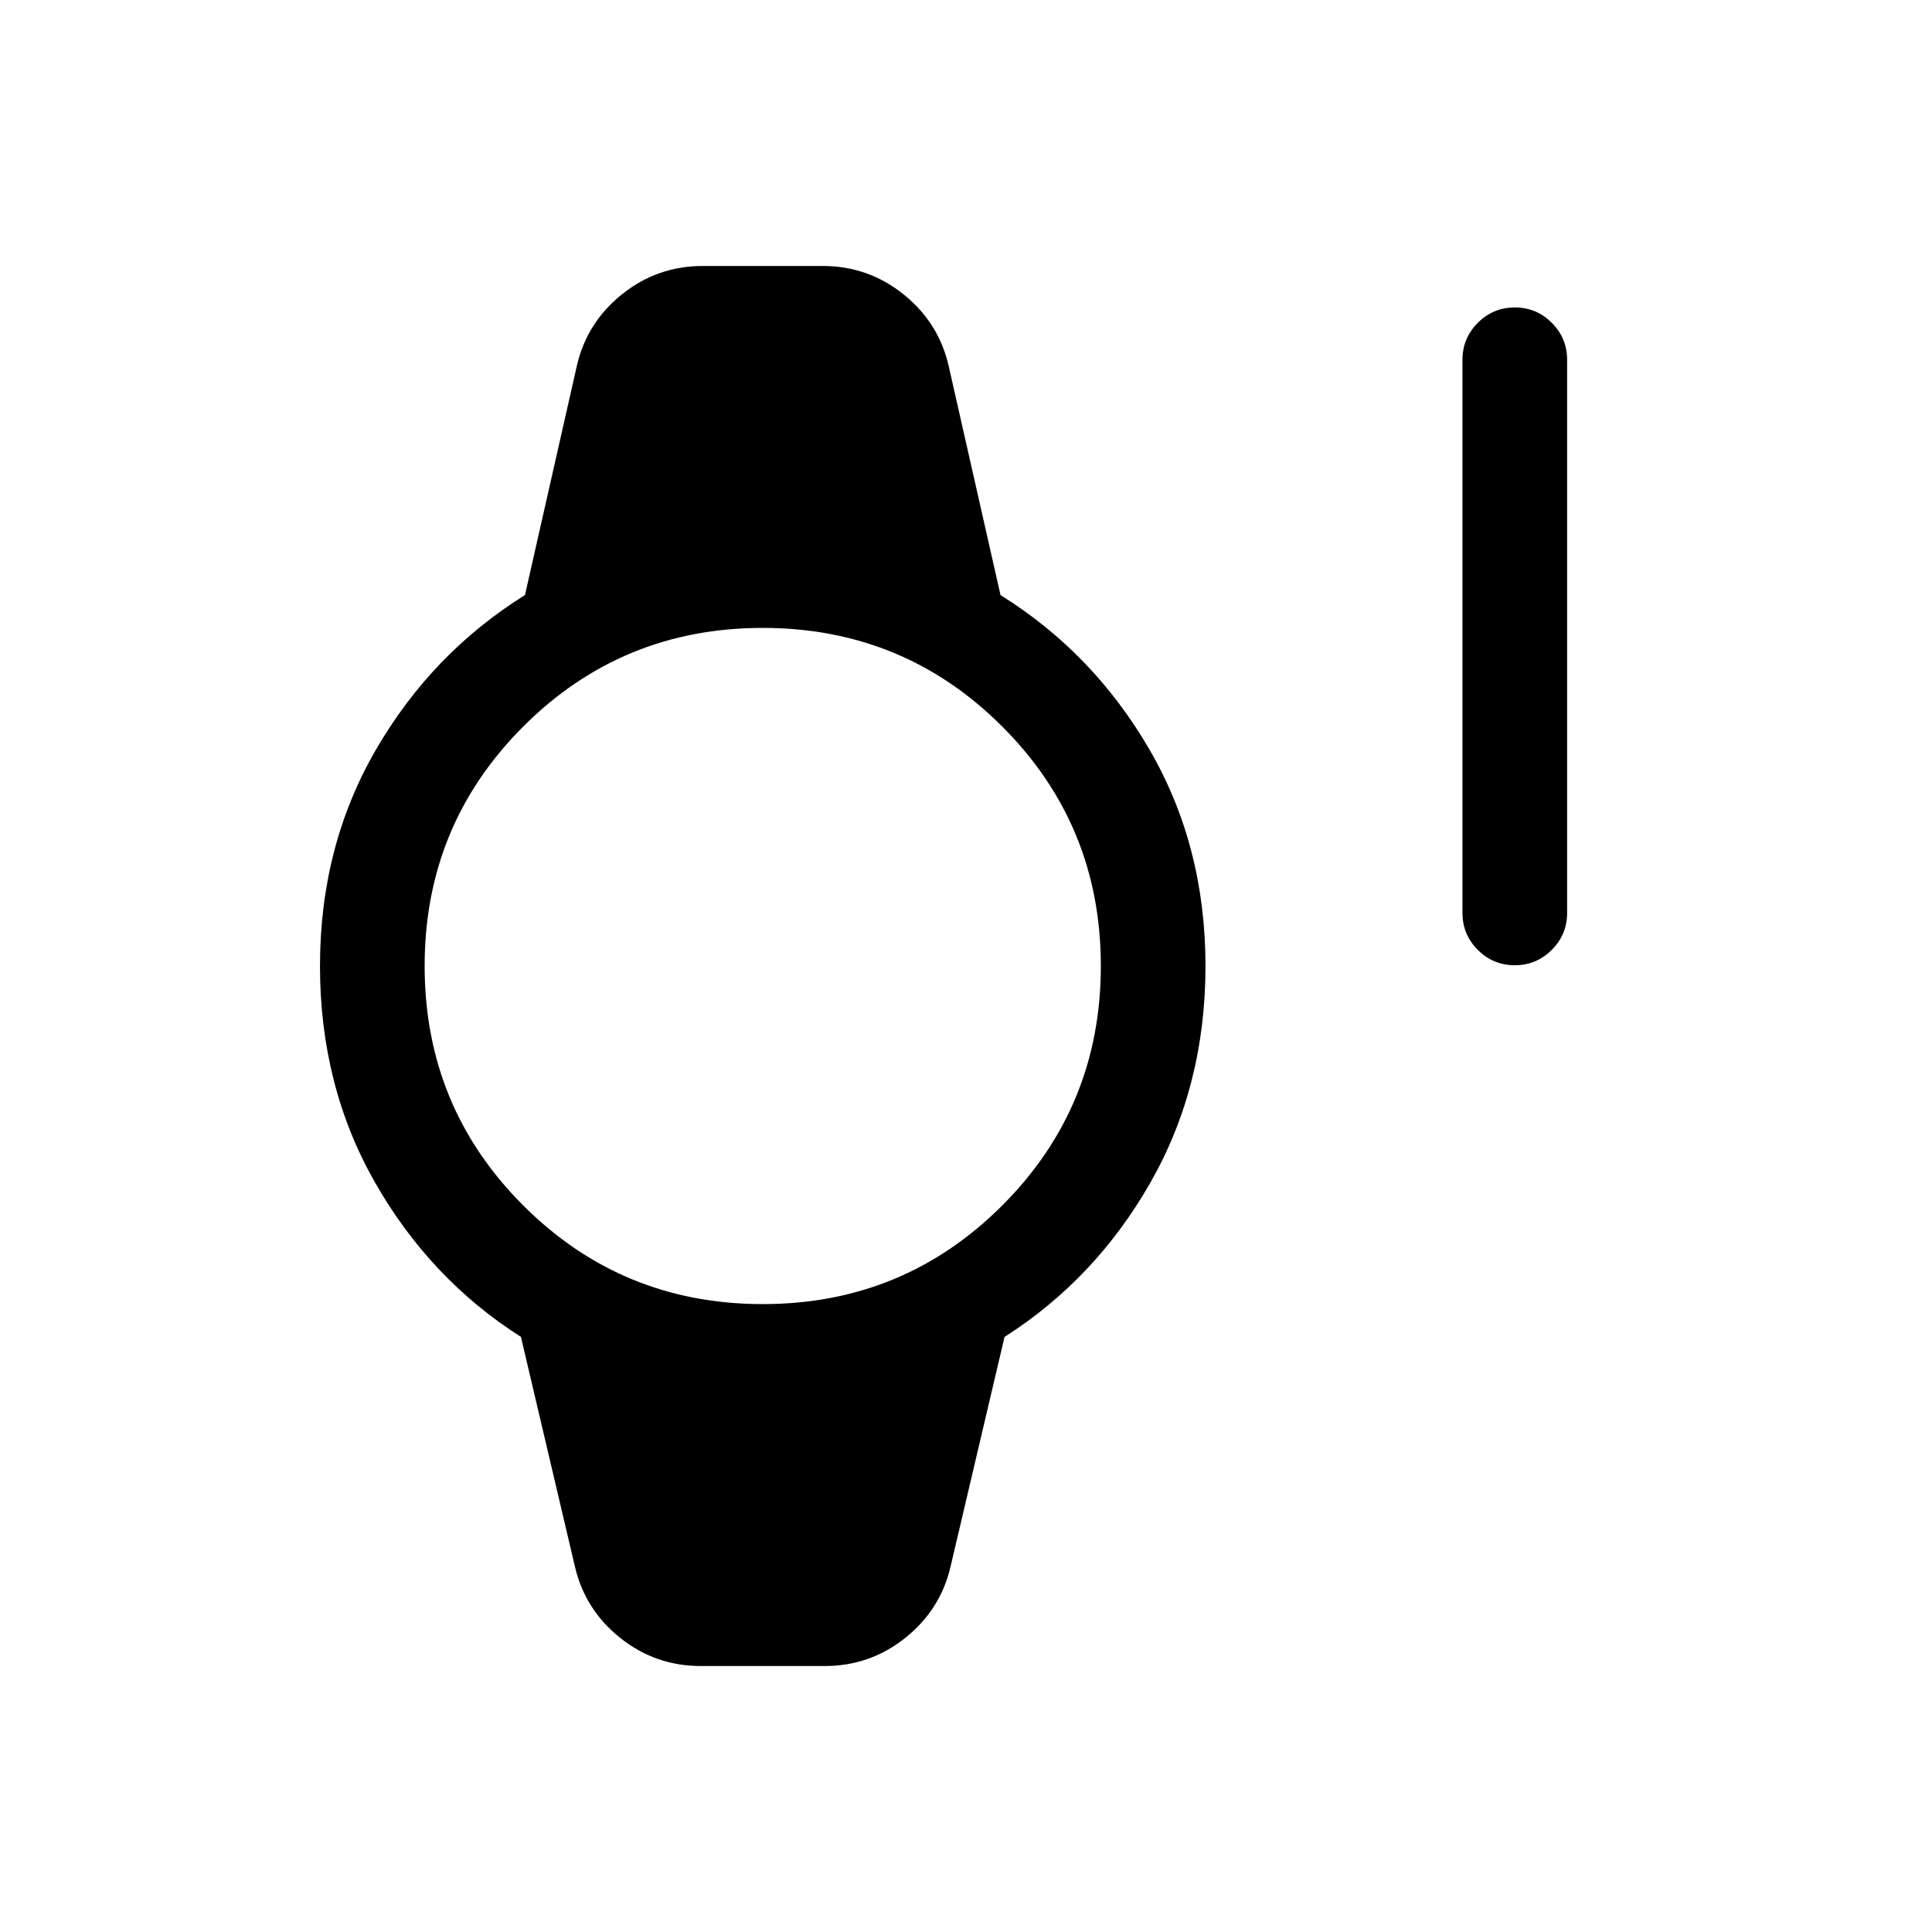 <svg xmlns="http://www.w3.org/2000/svg" height="20" viewBox="0 -960 960 960" width="20"><path d="M752.68-480.38q-10.76 0-18.37-7.63-7.62-7.62-7.62-18.37v-274.85q0-10.75 7.63-18.37 7.63-7.63 18.38-7.63 10.76 0 18.37 7.63 7.62 7.62 7.62 18.37v274.85q0 10.75-7.63 18.37-7.63 7.63-18.38 7.63ZM348.23-132.16q-22.68 0-40.26-14.15t-22.43-35.85l-26.69-113.53q-45.16-28.77-72.5-76.73Q159-420.38 159-480t27.85-107.58q27.84-47.96 74-76.73l25.69-113.53q4.85-21.7 22.43-35.85 17.58-14.15 40.26-14.15h59.54q22.68 0 40.26 14.15t22.43 35.85l25.69 113.53q46.16 28.77 74 76.73Q599-539.62 599-480t-27.35 107.58q-27.34 47.96-72.5 76.73l-26.69 113.53q-4.85 21.7-22.43 35.85-17.58 14.15-40.26 14.15h-61.54ZM379-312q70 0 119-49t49-119q0-70-49-119t-119-49q-70 0-119 49t-49 119q0 70 49 119t119 49Z"/></svg>